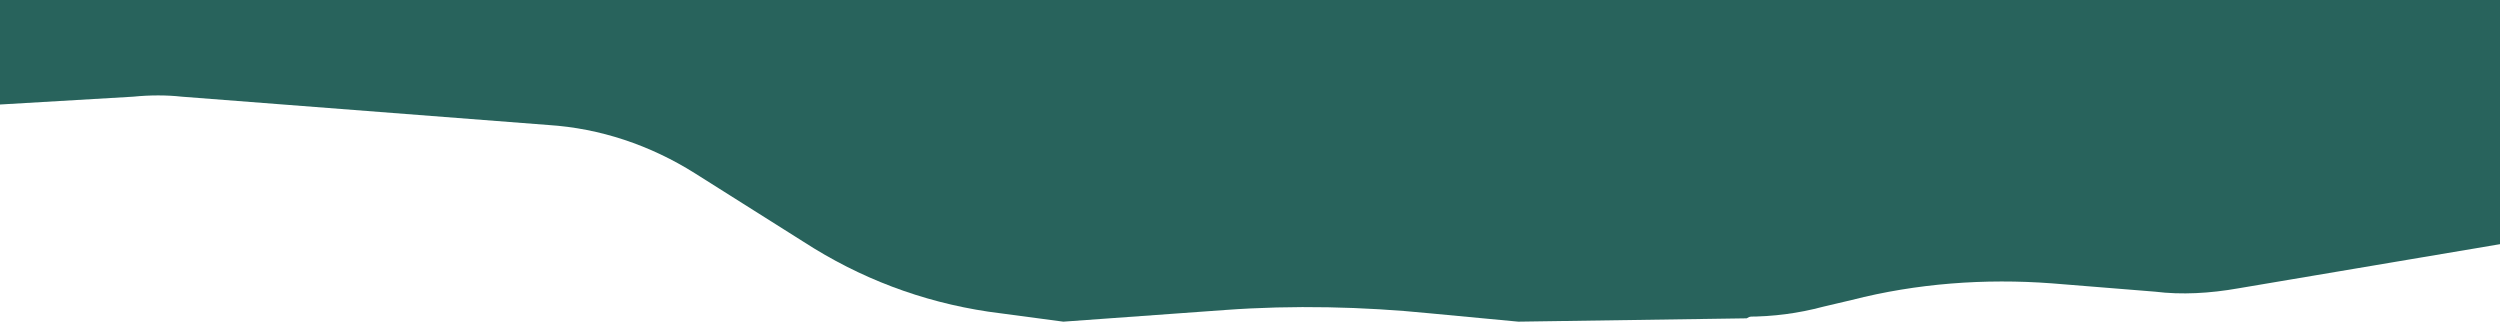 <?xml version="1.0" encoding="utf-8"?>
<!-- Generator: Adobe Illustrator 25.2.1, SVG Export Plug-In . SVG Version: 6.00 Build 0)  -->
<svg version="1.1" id="Layer_3" xmlns="http://www.w3.org/2000/svg" xmlns:xlink="http://www.w3.org/1999/xlink" x="0px" y="0px"
	 viewBox="0 0 150 19.7" style="enable-background:new 0 0 150 19.7;" xml:space="preserve">
<style type="text/css">
	.st0{fill:#28635C;}
</style>
<g id="proj-separator">
	<path class="st0" d="M150.3,14.6l-16,2.7c-1.7,0.3-3.4,0.4-5,0.2l-6.2-0.5c-4-0.3-8.1,0-12,1l-1.7,0.4c-1.5,0.4-3,0.6-4.6,0.6
		l-5.5,0.1c-2.3,0-4.6-0.3-6.7-1l-2.1-0.7c-1.5-0.5-3.1-0.8-4.7-1.1l-1.5-0.2c-1.1-0.2-2.1-0.4-3.1-0.8l-2-0.6
		c-2.2-0.7-4.3-1.8-6.2-3.2l0,0c-1.1-0.8-2.3-1.4-3.5-1.7L55.4,6c-0.6-0.2-1.3-0.3-1.9-0.3L35.6,4.3c-0.6-0.1-1.2,0-1.8,0L17.9,5.9
		C14.2,6.3,10.4,5.6,7,4l-9.6-4.4h153.1L150.3,14.6z"/>
</g>
<path class="st0" d="M-0.5,6.3L8,5.8c1-0.1,2-0.1,2.9,0l22,1.7c3.1,0.2,6.1,1.2,8.8,2.9l6.5,4.1l0,0c3.4,2.2,7.1,3.6,11.1,4.2
	l4.5,0.6l9.7-0.7c4.1-0.3,8.3-0.2,12.3,0.2l5.3,0.5l13.7-0.2l13.1-7.1L75.5,2.4L-1.4-1.5L-0.5,6.3z"/>
</svg>
